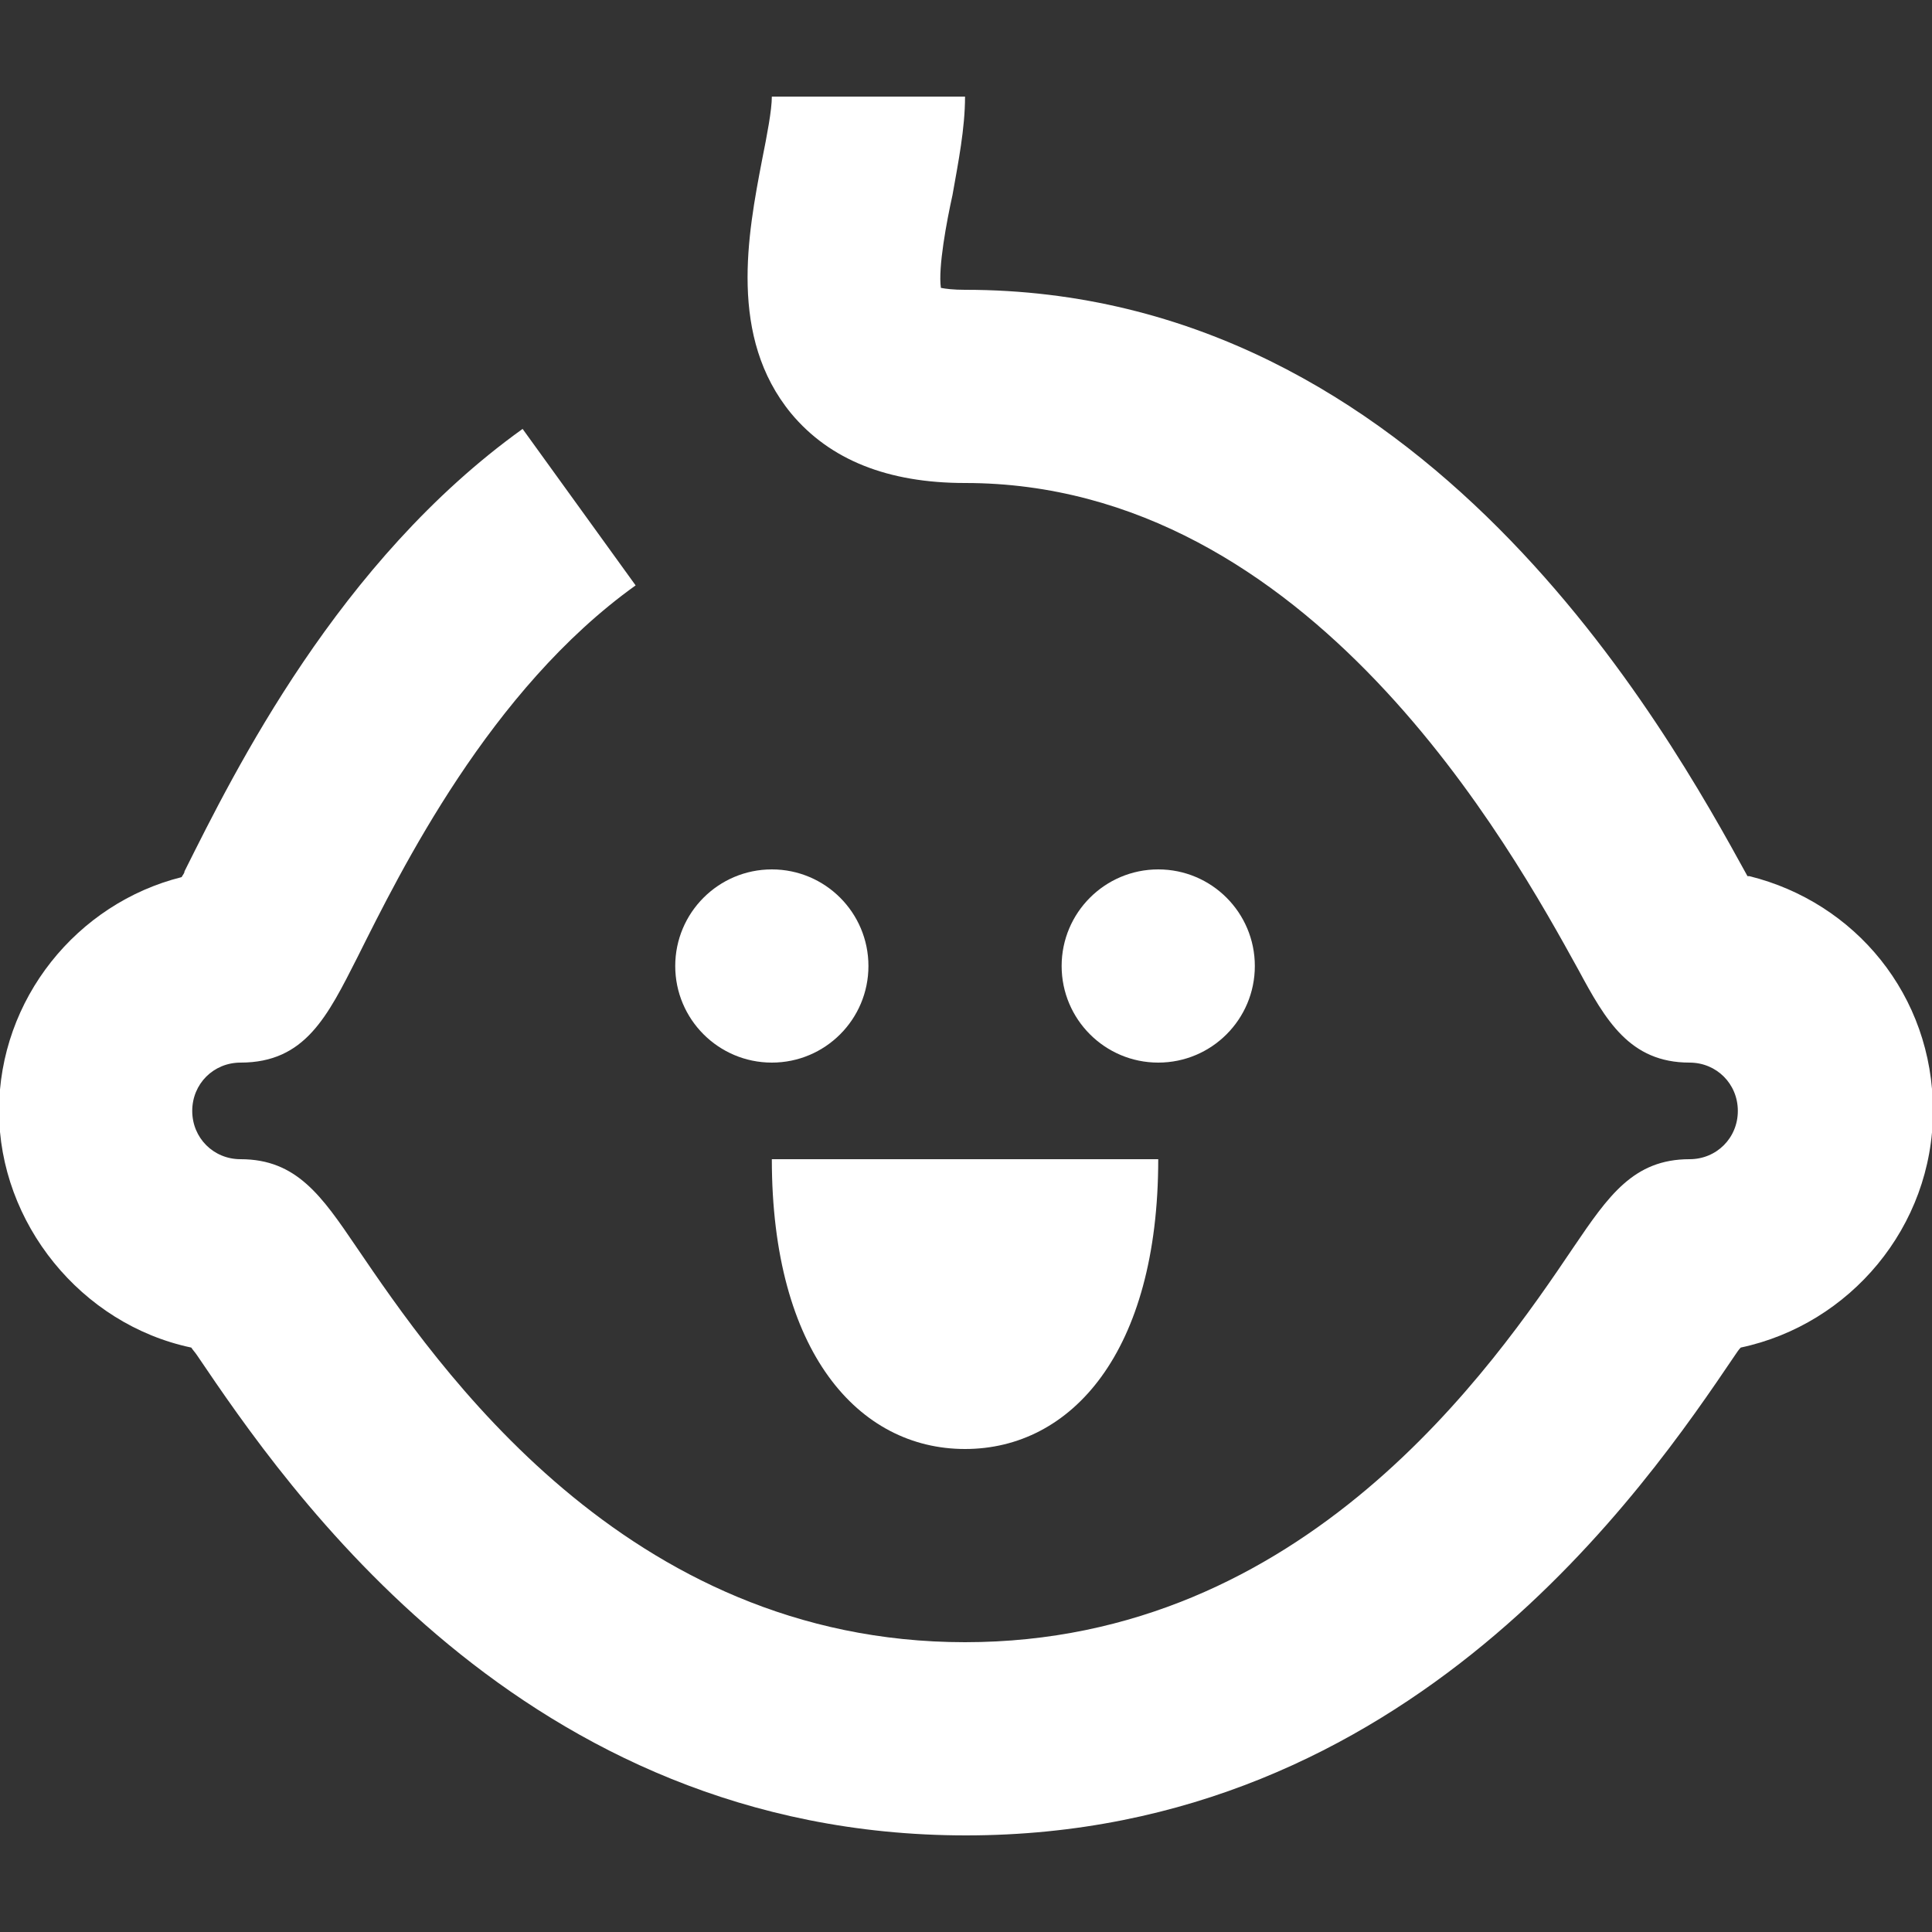 <svg width="20" height="20" viewBox="0 0 20 20" fill="none" xmlns="http://www.w3.org/2000/svg">
<rect x="0" y="0" width="20" height="20" fill="#333333" stroke="none"/>
<g clip-path="url(#clip0_9095_7304)">
<path d="M7.99 11C8.543 11 8.99 10.552 8.99 10C8.99 9.448 8.543 9 7.99 9C7.438 9 6.99 9.448 6.99 10C6.99 10.552 7.438 11 7.99 11Z" fill="white"/>
<path d="M9.99 15C11.09 15 11.99 14 11.99 12H7.99C7.99 14 8.89 15 9.99 15Z" fill="white"/>
<path d="M11.99 11C12.543 11 12.99 10.552 12.99 10C12.99 9.448 12.543 9 11.99 9C11.438 9 10.99 9.448 10.99 10C10.99 10.552 11.438 11 11.99 11Z" fill="white"/>
<path d="M18.09 9.07C17.26 7.56 14.75 3 9.99 3C9.87 3 9.79 2.99 9.74 2.98C9.71 2.77 9.8 2.29 9.86 2.02C9.92 1.68 9.99 1.33 9.99 1H7.99C7.99 1.14 7.94 1.4 7.89 1.65C7.74 2.43 7.54 3.49 8.19 4.28C8.59 4.76 9.19 5 9.99 5C13.57 5 15.65 8.79 16.34 10.04C16.62 10.56 16.87 11 17.49 11C17.77 11 17.99 11.22 17.99 11.5C17.99 11.78 17.77 12 17.49 12C16.91 12 16.65 12.38 16.29 12.91C15.46 14.14 13.51 17 9.99 17C6.47 17 4.52 14.13 3.69 12.91C3.33 12.38 3.07 12 2.49 12C2.21 12 1.99 11.78 1.99 11.5C1.99 11.22 2.21 11 2.49 11C3.16 11 3.39 10.52 3.7 9.91C4.15 9.01 5.07 7.14 6.58 6.06L5.41 4.44C3.5 5.81 2.43 7.98 1.91 9.02C1.91 9.04 1.89 9.06 1.88 9.08C0.8 9.35 -0.01 10.34 -0.01 11.5C-0.01 12.66 0.84 13.71 1.98 13.95C2 13.98 2.02 14 2.04 14.03C2.96 15.39 5.41 19 10 19C14.59 19 17.04 15.39 17.96 14.03C17.98 14 18 13.97 18.02 13.95C19.15 13.71 20.01 12.7 20.01 11.5C20.01 10.3 19.2 9.34 18.11 9.07H18.09Z" fill="white"/>
</g>
<defs>
<clipPath id="clip0_9095_7304">
<rect width="20" height="20" fill="white"/>
</clipPath>
</defs>
</svg>

